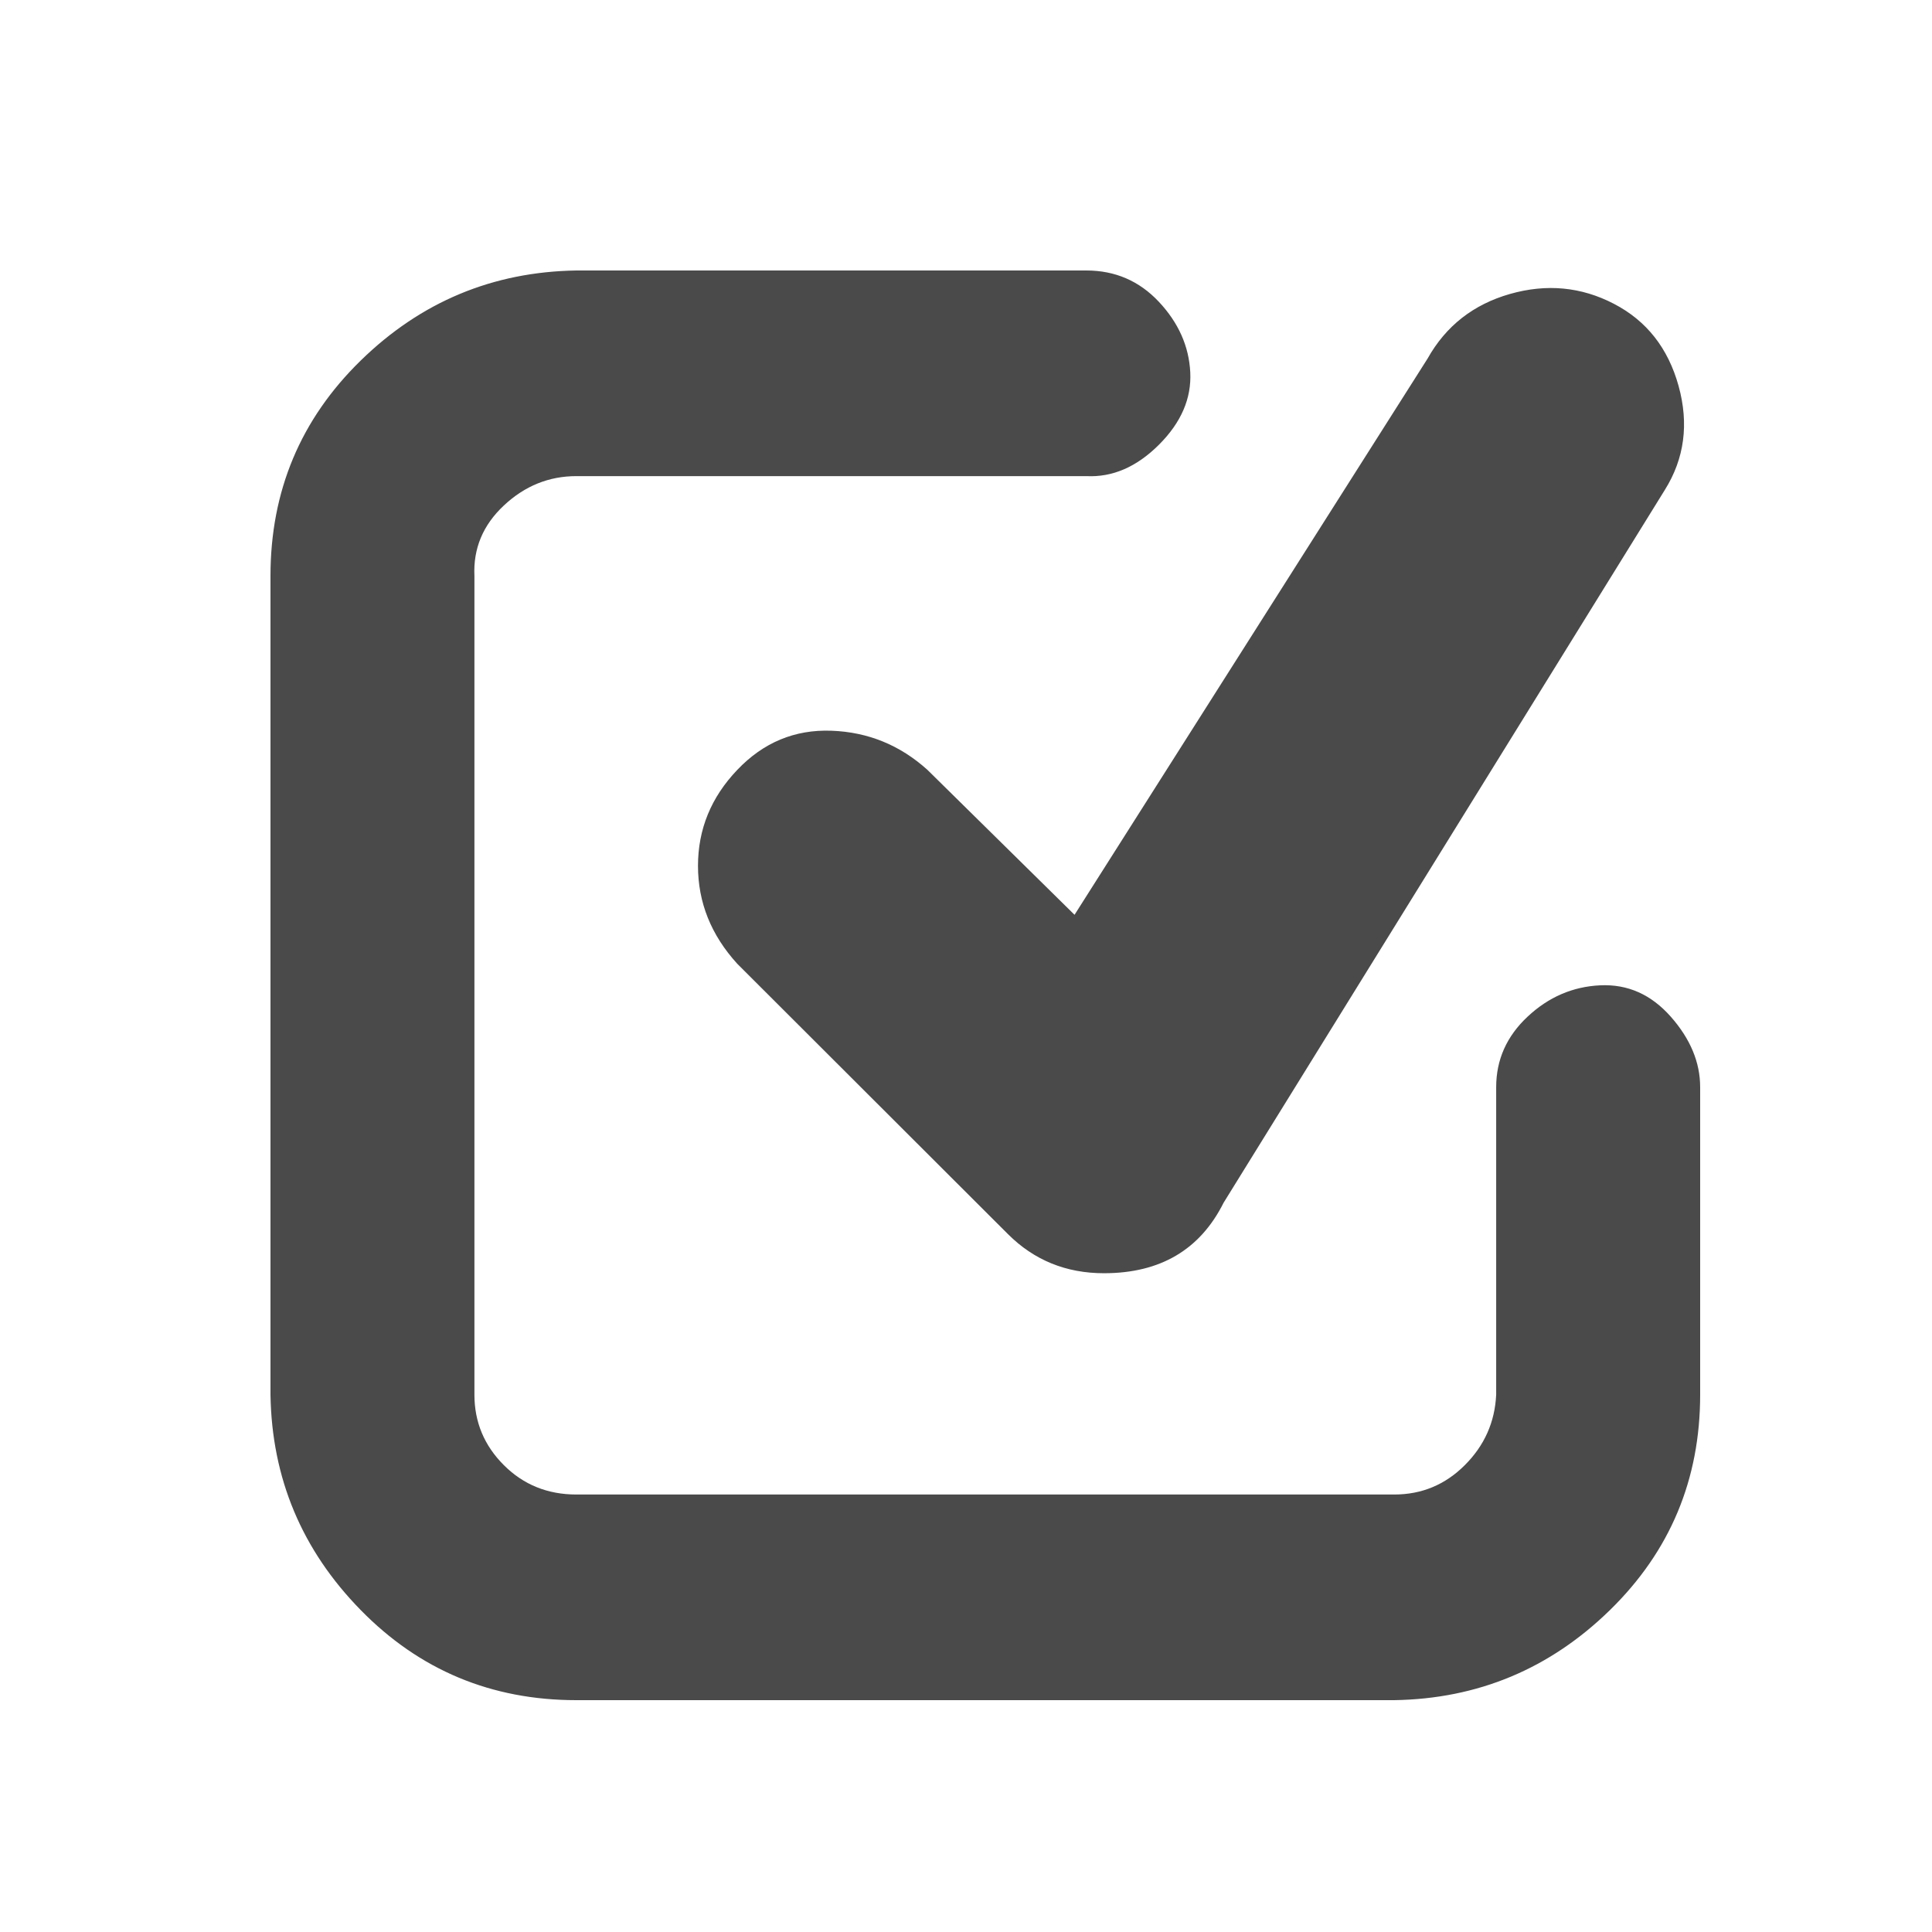 <svg width="50" height="50" viewBox="0 0 50 50" fill="none" xmlns="http://www.w3.org/2000/svg">
<path d="M36.082 44H14.918C12.718 44 10.857 43.223 9.335 41.668C7.812 40.114 7.034 38.256 7 36.093V14.907C7 12.71 7.778 10.852 9.335 9.331C10.891 7.811 12.752 7.034 14.918 7H28.114C28.858 7 29.484 7.27 29.992 7.811C30.499 8.352 30.77 8.96 30.804 9.636C30.838 10.312 30.567 10.937 29.992 11.511C29.416 12.085 28.791 12.356 28.114 12.322H14.918C14.207 12.322 13.581 12.575 13.04 13.082C12.498 13.589 12.245 14.197 12.278 14.907V36.093C12.278 36.803 12.532 37.411 13.04 37.918C13.547 38.425 14.173 38.678 14.918 38.678H36.082C36.793 38.678 37.402 38.425 37.909 37.918C38.417 37.411 38.688 36.803 38.721 36.093V28.136C38.721 27.426 38.992 26.818 39.534 26.311C40.075 25.804 40.701 25.534 41.411 25.5C42.122 25.466 42.731 25.736 43.239 26.311C43.746 26.885 44 27.494 44 28.136V36.093C44 38.289 43.222 40.148 41.665 41.669C40.109 43.189 38.248 43.966 36.082 44L36.082 44ZM28.571 32.951C27.589 32.951 26.76 32.613 26.084 31.937L19.08 24.942C18.403 24.199 18.064 23.354 18.064 22.408C18.064 21.462 18.403 20.634 19.08 19.925C19.756 19.215 20.568 18.877 21.516 18.911C22.463 18.945 23.292 19.283 24.003 19.925L27.809 23.675L36.945 9.281C37.419 8.436 38.129 7.879 39.077 7.608C40.024 7.338 40.921 7.422 41.767 7.862C42.613 8.301 43.171 9.01 43.442 9.99C43.712 10.97 43.594 11.866 43.087 12.677L31.667 31.126C31.058 32.343 30.026 32.951 28.571 32.951L28.571 32.951Z" fill="#4A4A4A"/>
</svg>